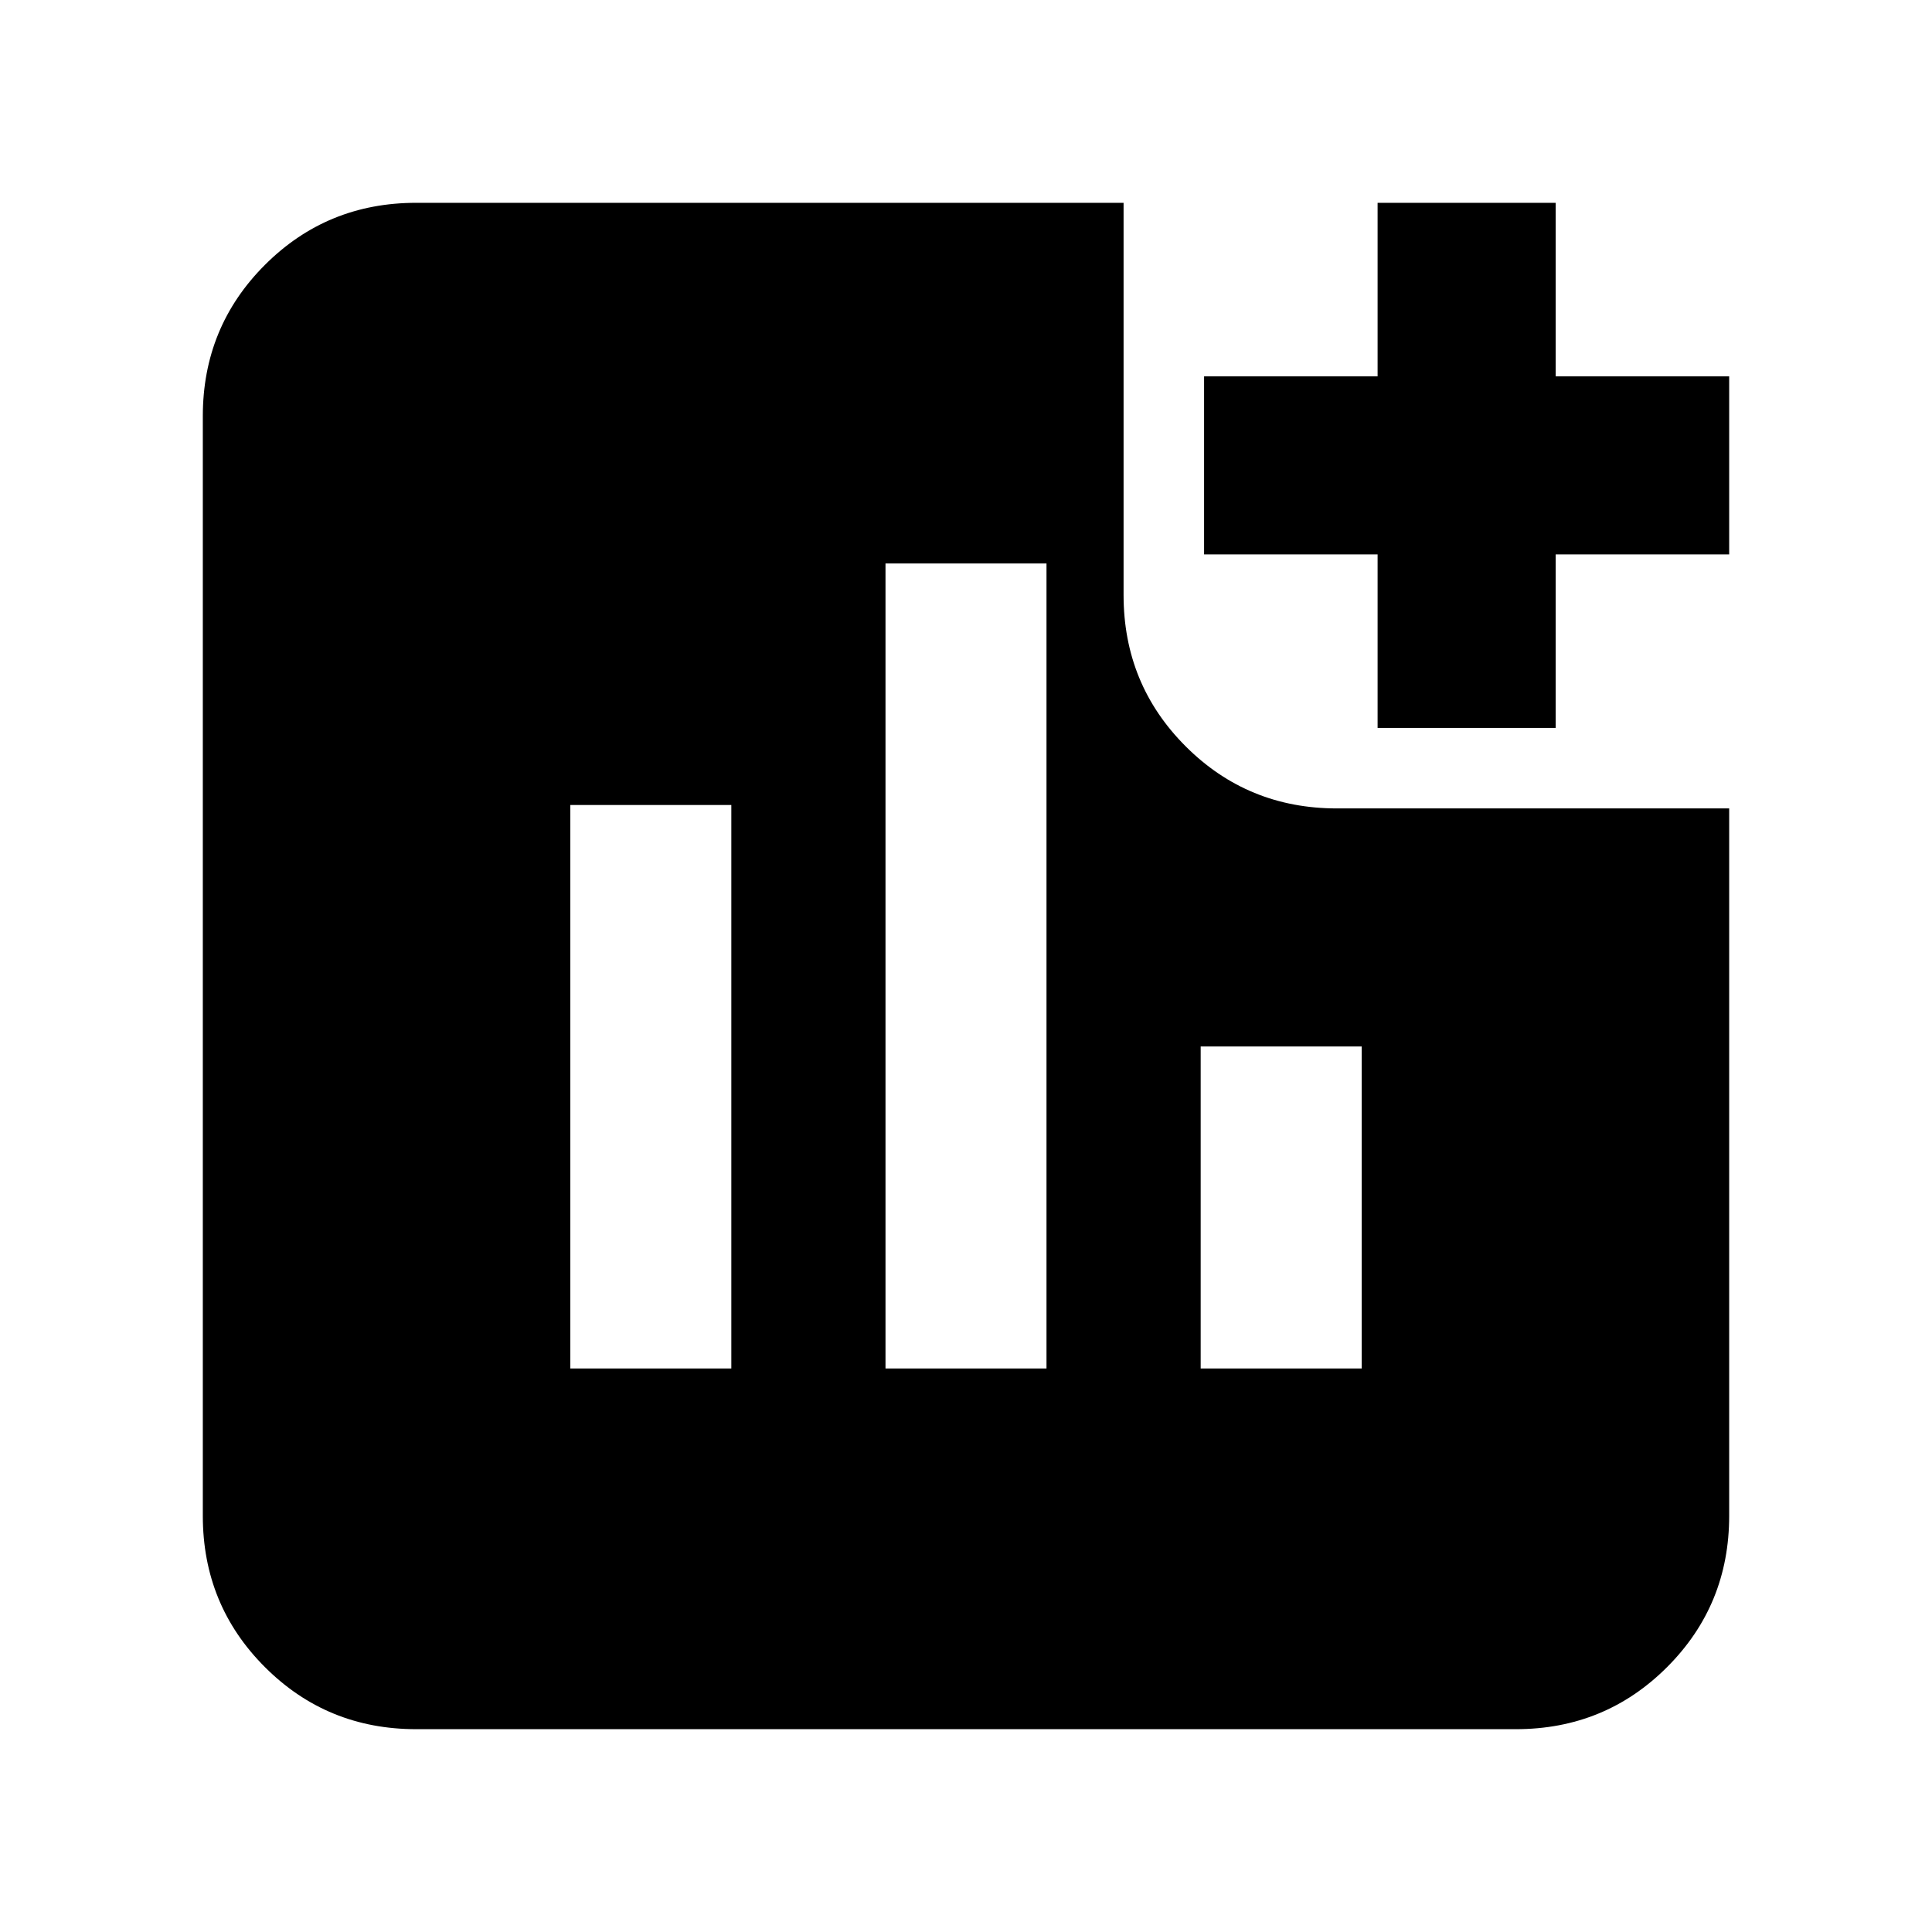 <svg xmlns="http://www.w3.org/2000/svg" height="24" viewBox="0 -960 960 960" width="24"><path d="M283.39-280h80v-280h-80v280ZM440-280h80v-400h-80v400Zm156.61 0h80v-160h-80v160Zm87.91-318.3v-86.22H598.3V-773h86.22v-86.22H773V-773h86.22v88.48H773v86.22h-88.48ZM206.78-100.78q-44.3 0-75.15-30.85-30.85-30.85-30.85-75.15v-546.44q0-44.3 30.85-75.15 30.85-30.85 75.15-30.85H558.3v194.91q0 44.31 30.85 75.16Q620-558.3 664.31-558.3h194.91v351.52q0 44.3-30.85 75.15-30.85 30.85-75.15 30.85H206.78Z"/></svg>